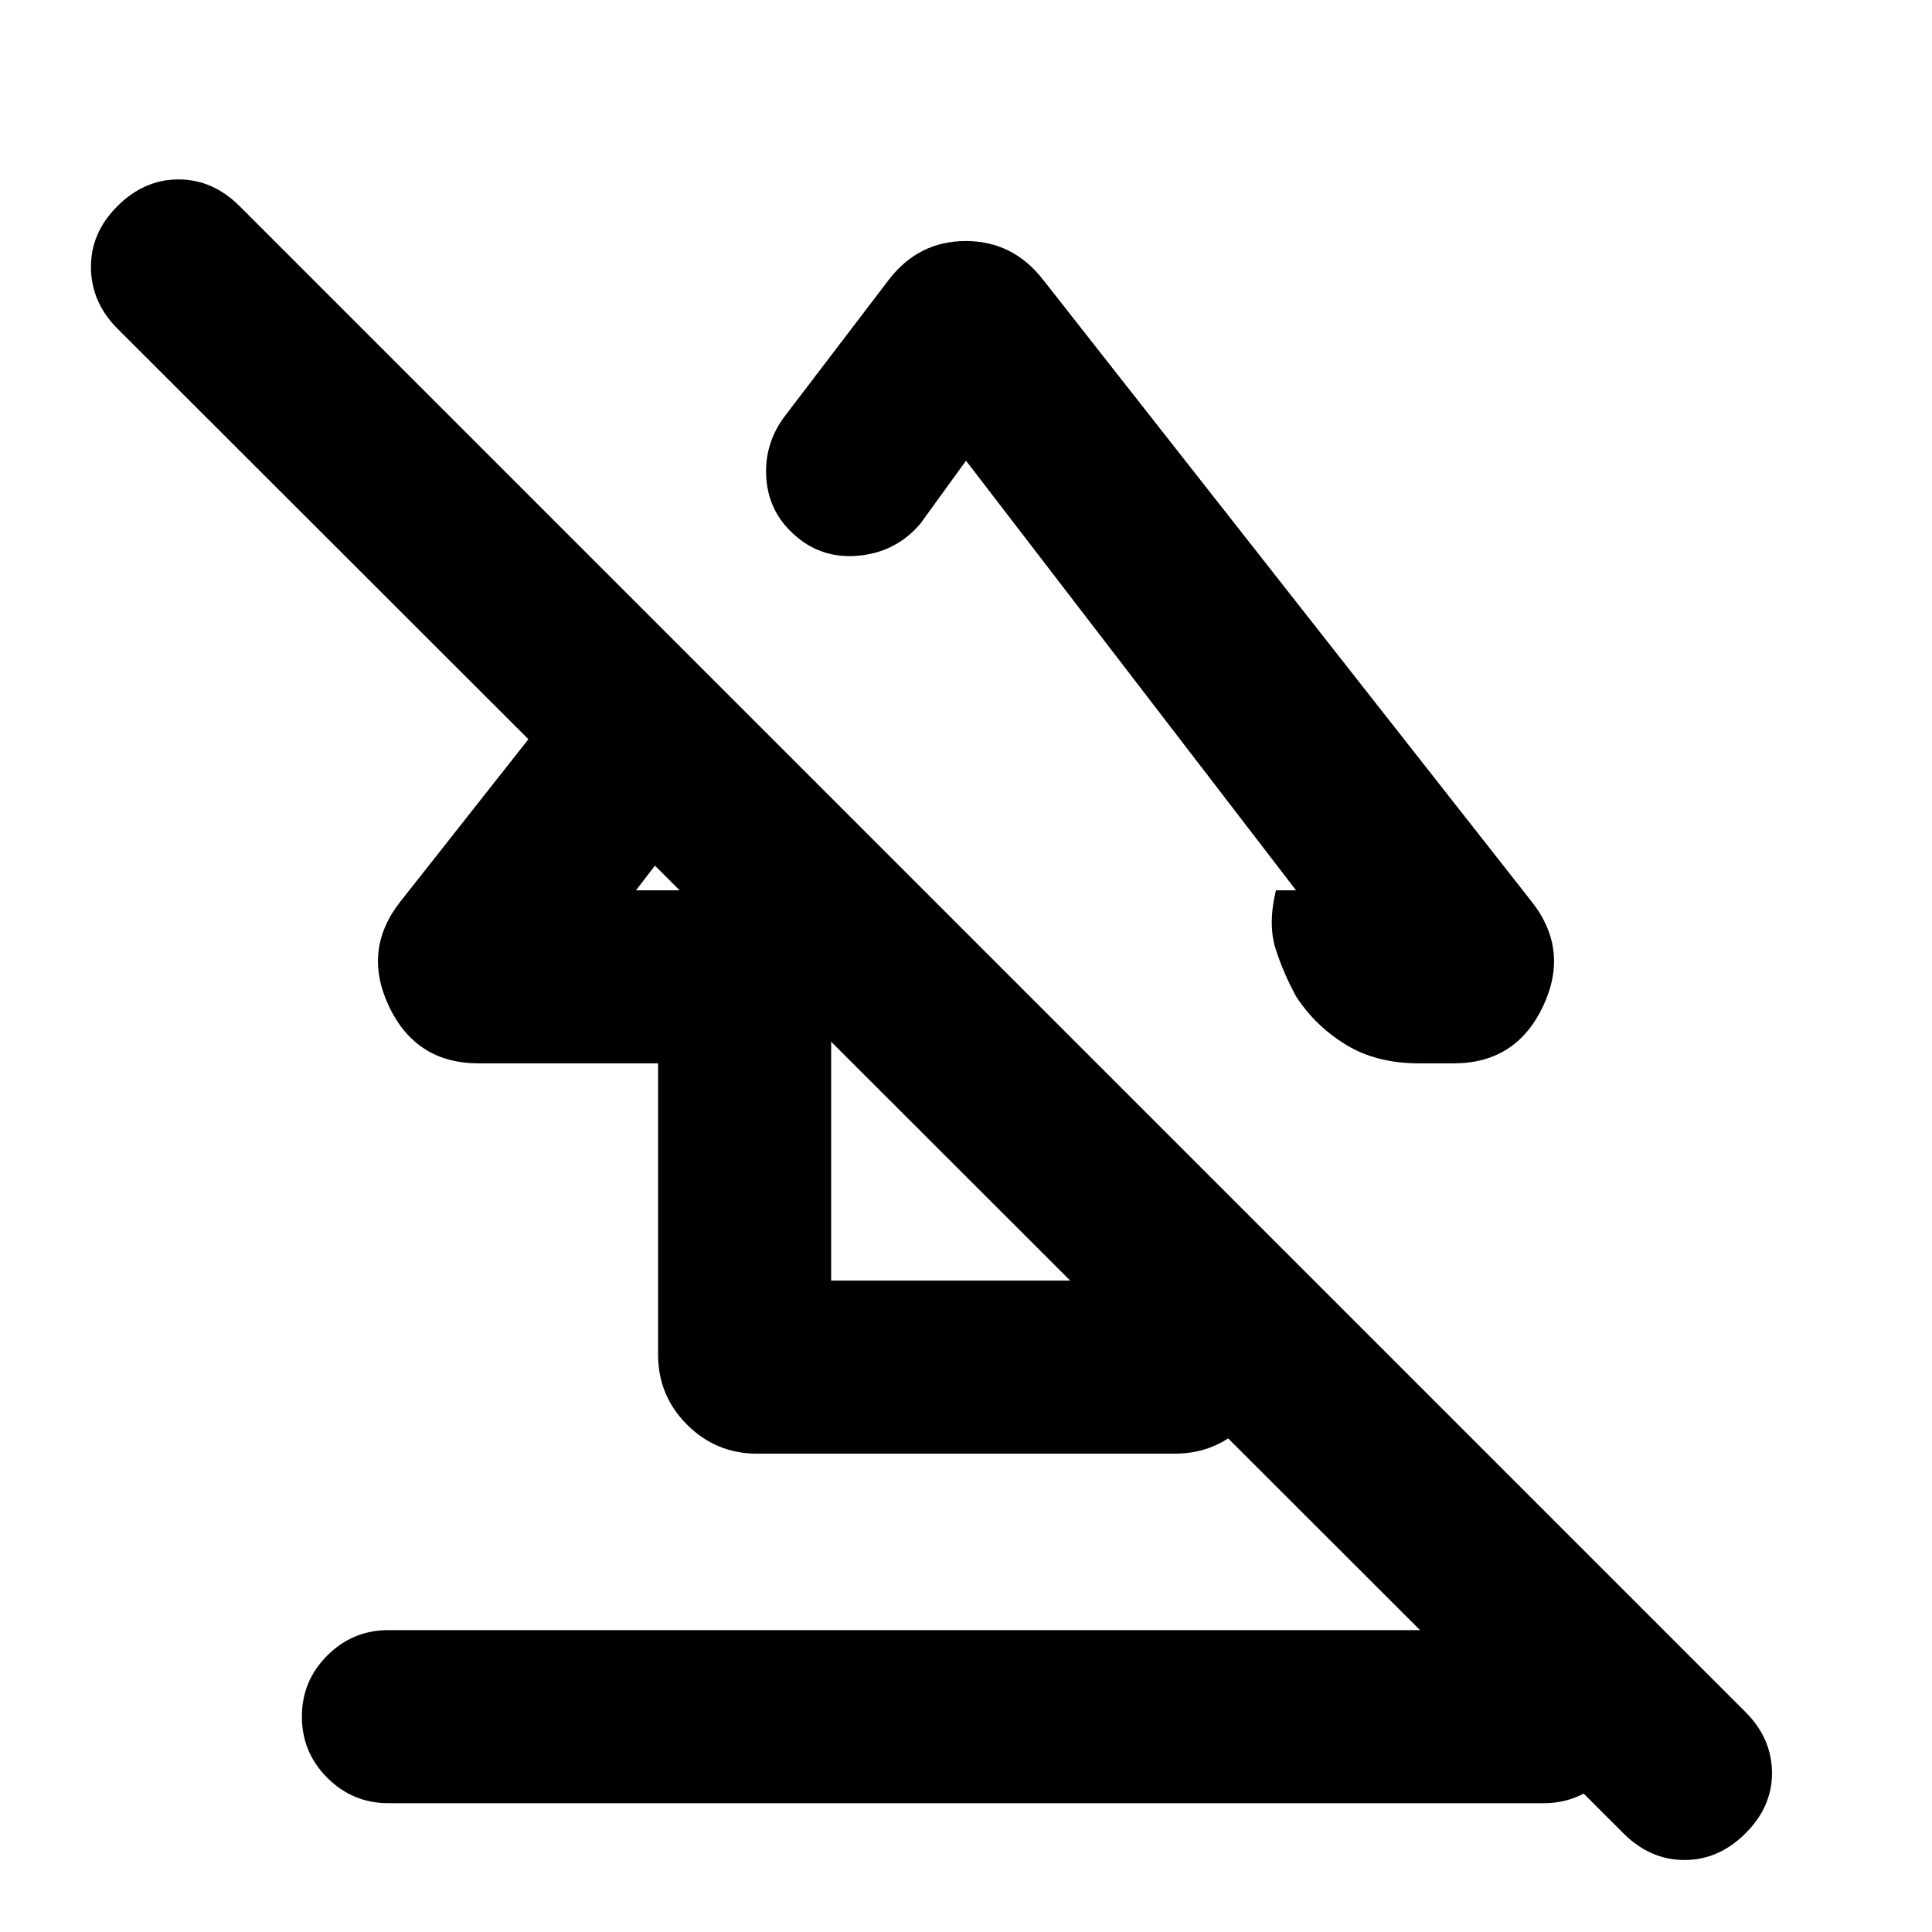 <svg xmlns="http://www.w3.org/2000/svg" height="24" viewBox="0 -960 960 960" width="24"><path d="M150-107.02q0-17.75 12.63-30.37Q175.25-150 193-150h574q17.75 0 30.37 12.63Q810-124.74 810-106.99q0 17.76-12.63 30.37Q784.75-64 767-64H193q-17.75 0-30.37-12.63Q150-89.26 150-107.02Zm87.88-324.6q-31.11 0-44.53-28.19Q179.93-488 199-512.08l117.08-148.46 62.15 62.16L316-517.61h97v193.92h134v-105.93l86 86v56.91q0 20.31-14.4 34.66-14.39 14.36-34.76 14.36H376.16q-20.37 0-34.76-14.4-14.4-14.39-14.4-34.76v-144.77h-89.12ZM518.31-821 761-512.08q19.07 24.08 5.65 52.27-13.42 28.19-44.34 28.19h-17.13q-21.26 0-36.38-9.25-15.13-9.26-24.63-23.77-6.25-11.28-10.25-23.63-4-12.34.08-29.34h10L480-731.08l-22.62 31.23q-12.3 14.54-31.6 16.04-19.29 1.5-33.16-12.42-11.31-11.31-11.93-27.77-.61-16.46 9.7-29.77l51.37-67.38q14.78-19.08 38.17-19.08T518.31-821ZM806.62-49.08 58.31-796.77q-12.92-12.92-13.12-30.19-.19-17.27 13.12-30.58 13.31-13.31 30.38-13.31 17.08 0 30.39 13.31l748.31 748.31q12.92 12.92 13.11 29.88.19 16.96-13.11 30.27Q854.08-35.77 837-35.77t-30.38-13.31Zm-307.16-540.3ZM393.54-461.54Z"/></svg>